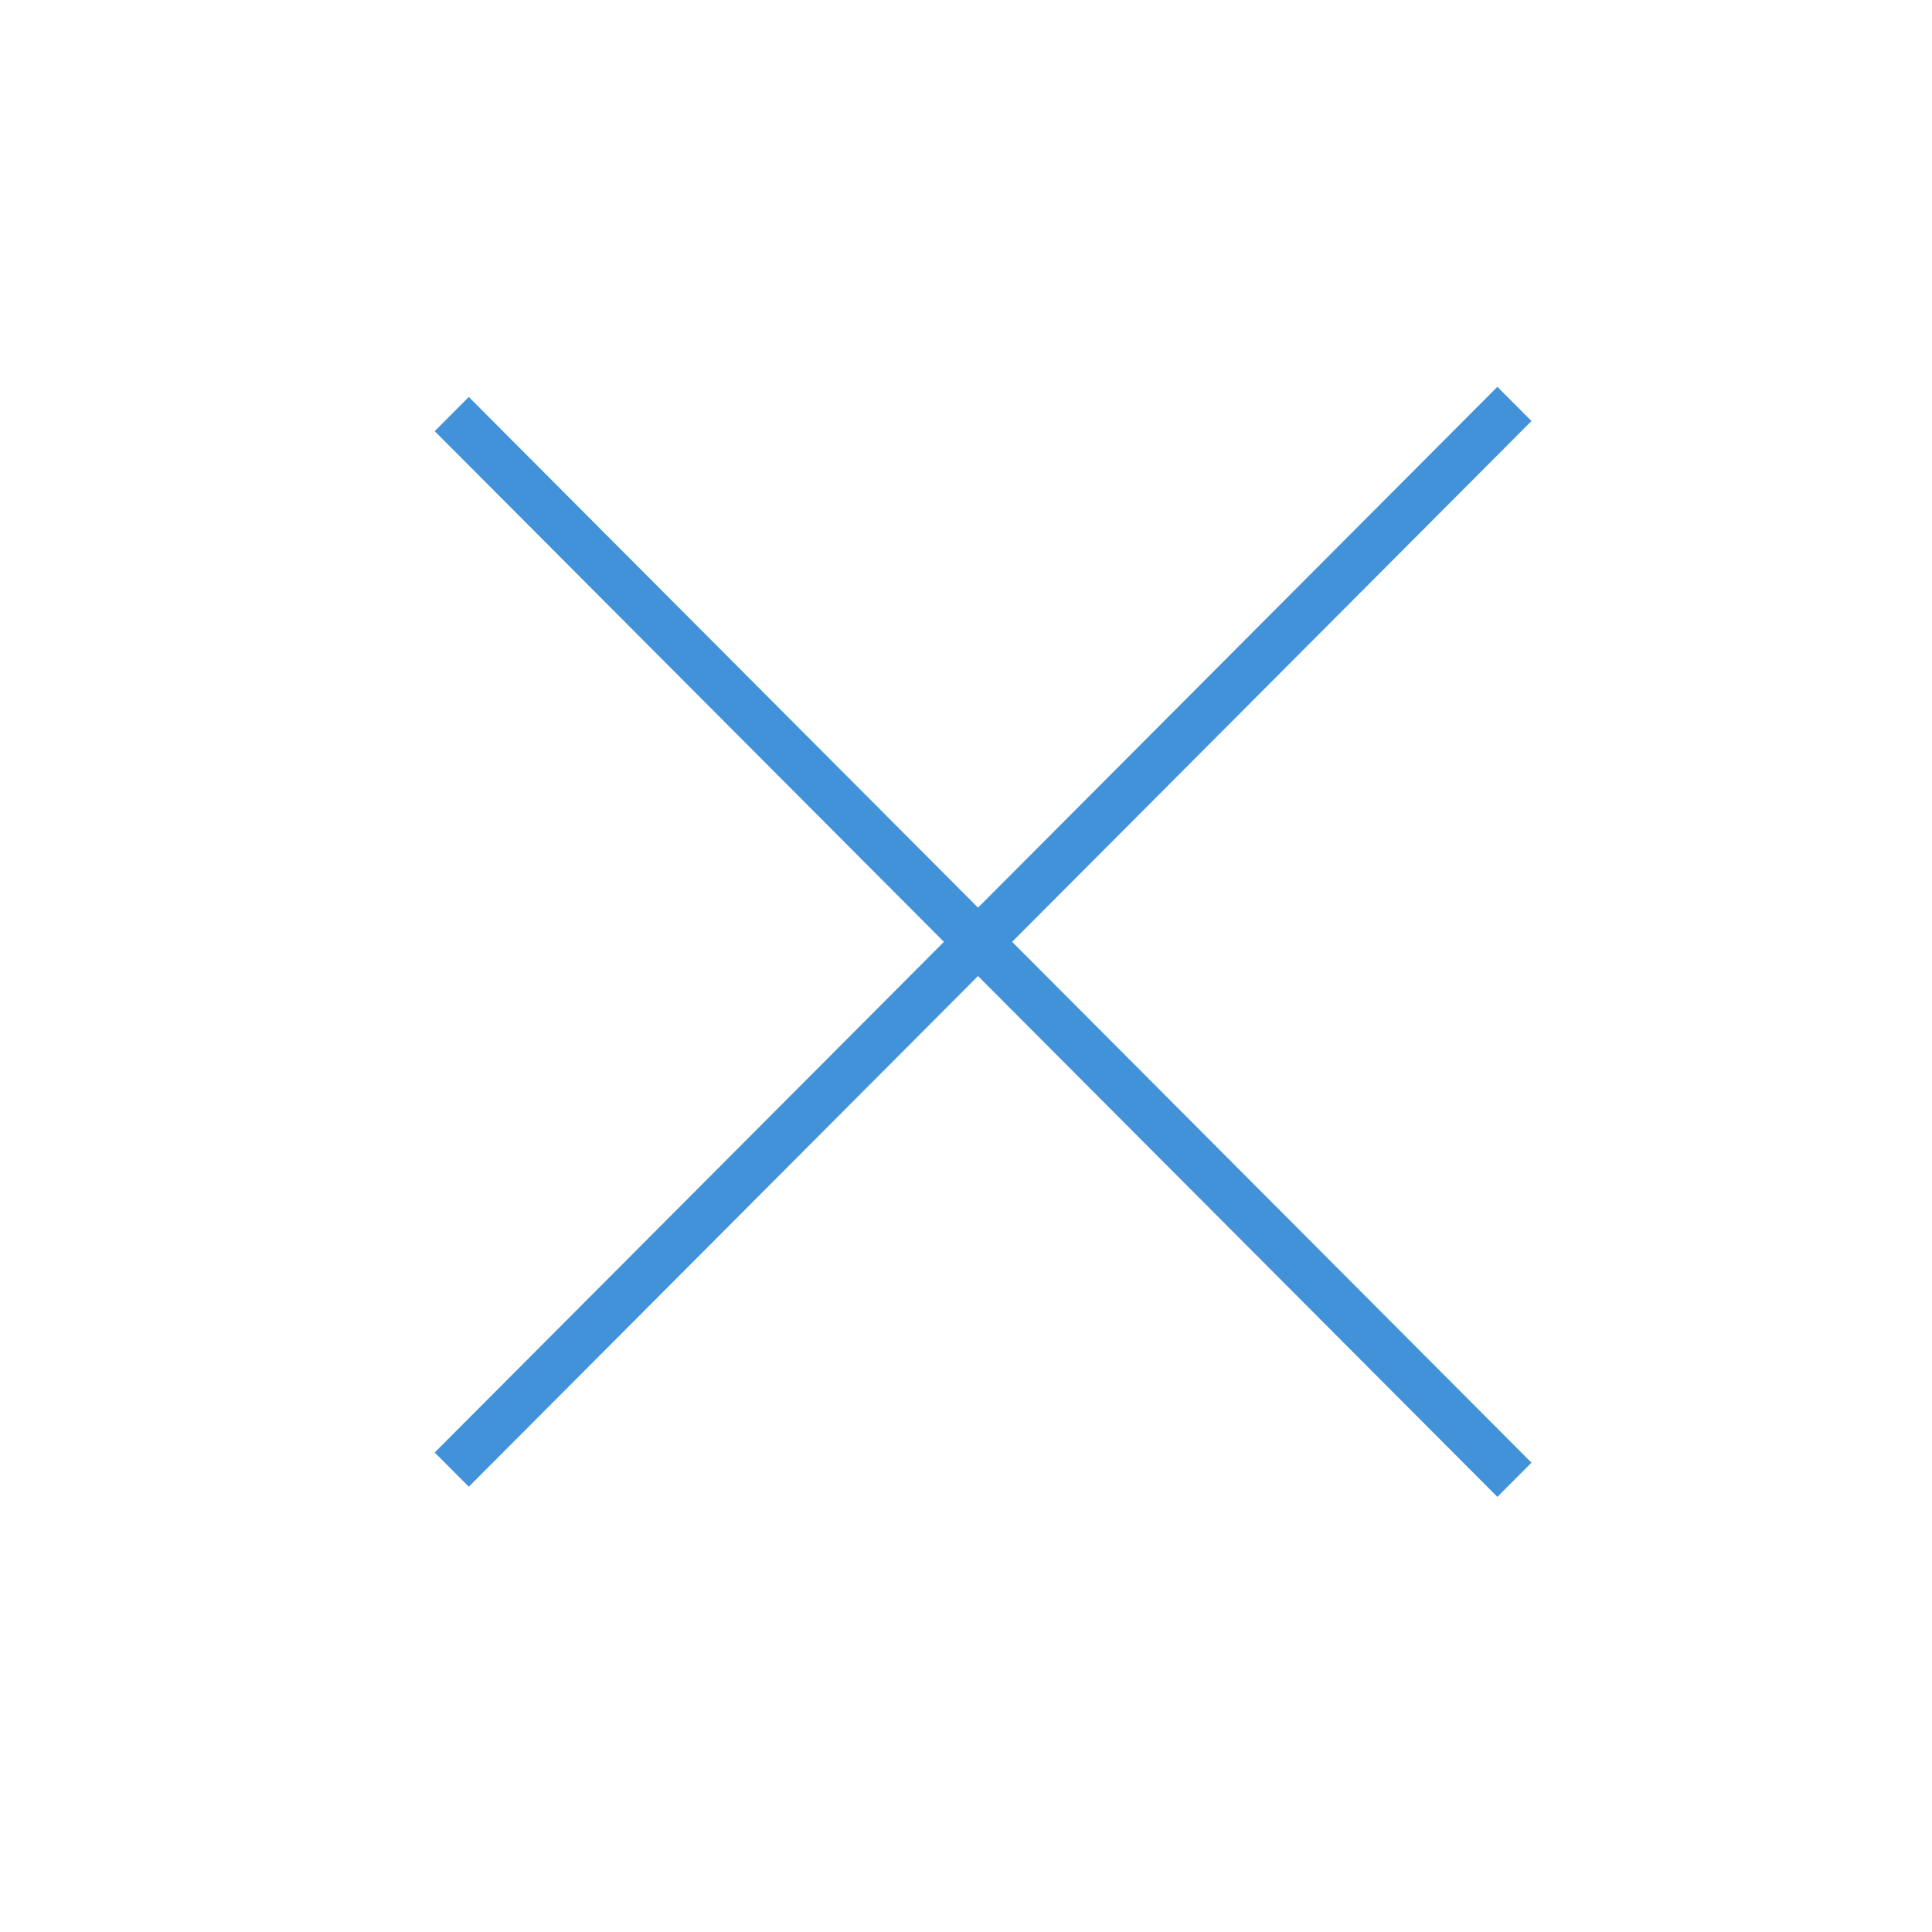 <svg width="40" height="40" viewBox="0 0 40 40" fill="none" xmlns="http://www.w3.org/2000/svg">
<line y1="-0.5" x2="31.164" y2="-0.5" transform="matrix(0.706 0.708 -0.706 0.708 9 8.927)" stroke="#4192D9"/>
<line y1="-0.5" x2="31.164" y2="-0.5" transform="matrix(0.706 -0.708 -0.706 -0.708 9 30.073)" stroke="#4192D9"/>
</svg>
